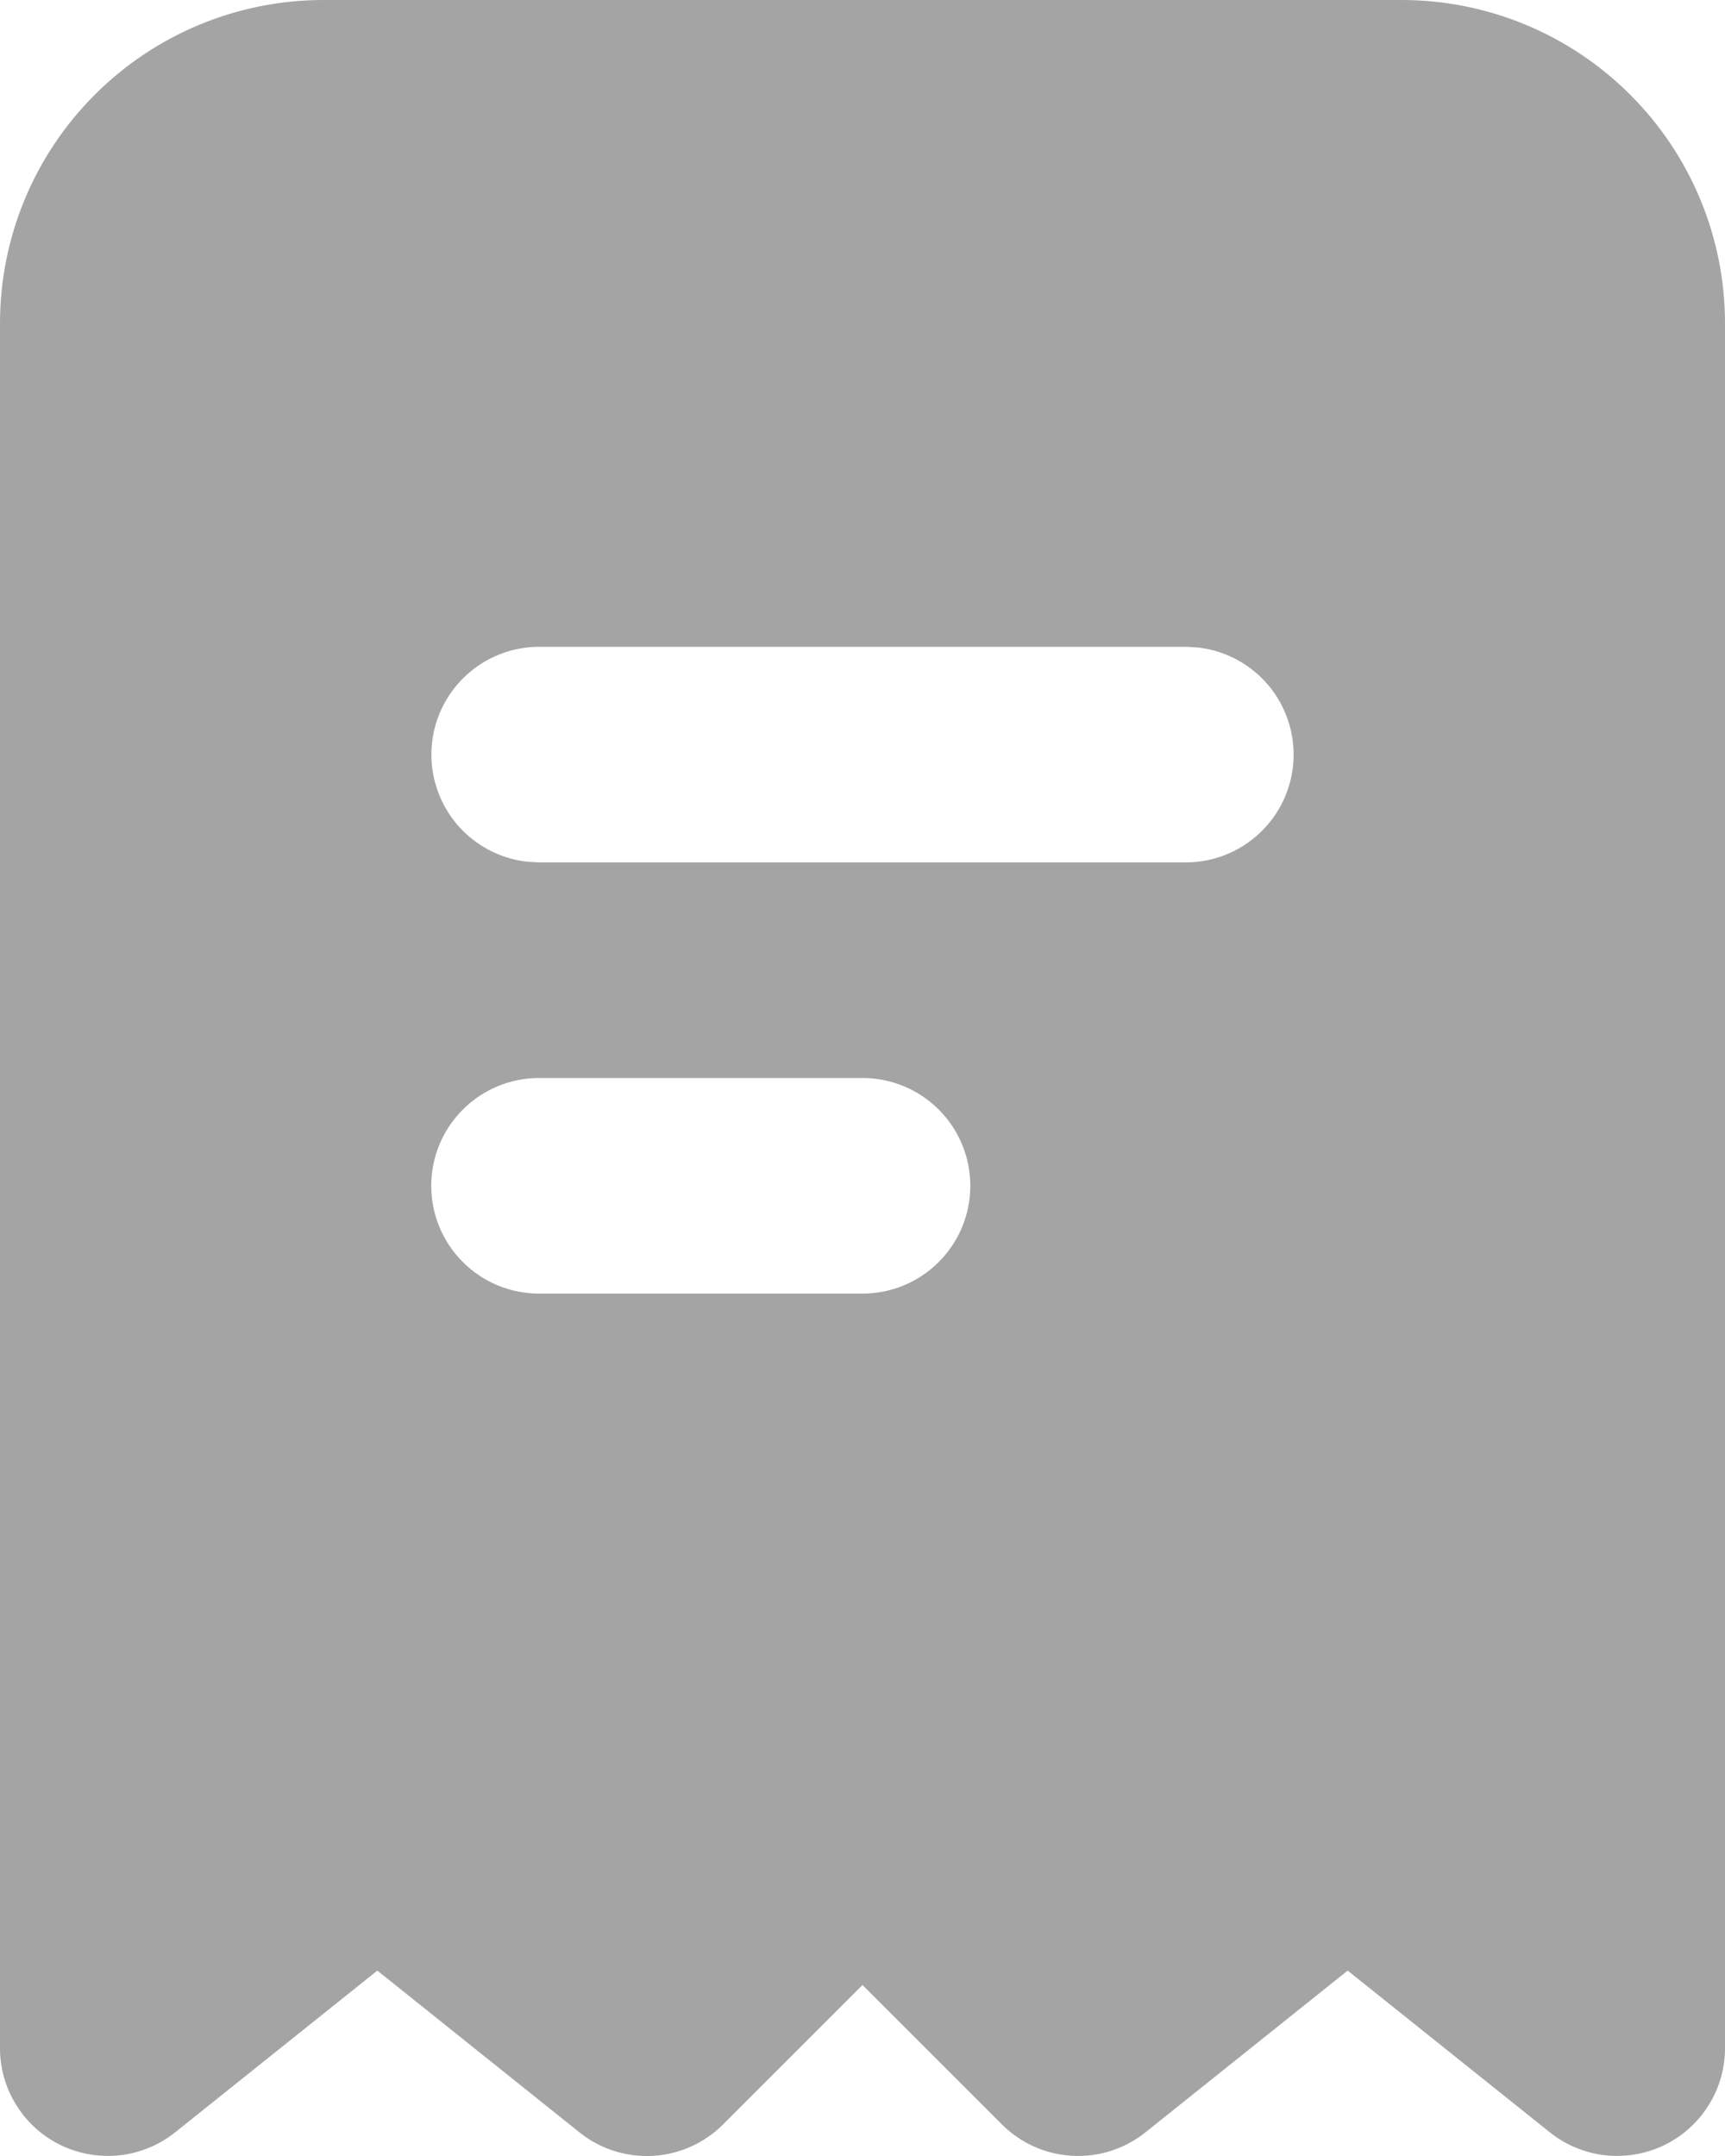 <svg width="16" height="20" viewBox="0 0 16 20" fill="none" xmlns="http://www.w3.org/2000/svg">
<path fill-rule="evenodd" clip-rule="evenodd" d="M13 0C13.796 0 14.559 0.316 15.121 0.879C15.684 1.441 16 2.204 16 3V19C16 19.188 15.947 19.373 15.846 19.532C15.746 19.692 15.602 19.819 15.433 19.901C15.263 19.982 15.074 20.014 14.886 19.993C14.699 19.971 14.522 19.898 14.375 19.78L12.5 18.28L10.625 19.78C10.433 19.934 10.191 20.012 9.945 19.998C9.699 19.985 9.467 19.881 9.293 19.707L8 18.414L6.707 19.707C6.533 19.881 6.301 19.985 6.055 19.999C5.809 20.012 5.567 19.935 5.375 19.781L3.5 18.28L1.625 19.78C1.478 19.898 1.301 19.971 1.114 19.993C0.926 20.014 0.737 19.982 0.567 19.901C0.397 19.819 0.254 19.692 0.154 19.532C0.053 19.373 0 19.188 0 19V3C0 2.204 0.316 1.441 0.879 0.879C1.441 0.316 2.204 0 3 0H13ZM8 10H5C4.735 10 4.48 10.105 4.293 10.293C4.105 10.48 4 10.735 4 11C4 11.265 4.105 11.52 4.293 11.707C4.48 11.895 4.735 12 5 12H8C8.265 12 8.52 11.895 8.707 11.707C8.895 11.52 9 11.265 9 11C9 10.735 8.895 10.48 8.707 10.293C8.52 10.105 8.265 10 8 10ZM11 6H5C4.745 6 4.5 6.098 4.315 6.273C4.129 6.448 4.018 6.687 4.003 6.941C3.988 7.196 4.071 7.446 4.234 7.642C4.398 7.837 4.63 7.963 4.883 7.993L5 8H11C11.255 8 11.5 7.902 11.685 7.727C11.871 7.552 11.982 7.313 11.997 7.059C12.012 6.804 11.929 6.554 11.766 6.358C11.602 6.163 11.37 6.037 11.117 6.007L11 6Z" fill="#A4A4A4"/>
</svg>
